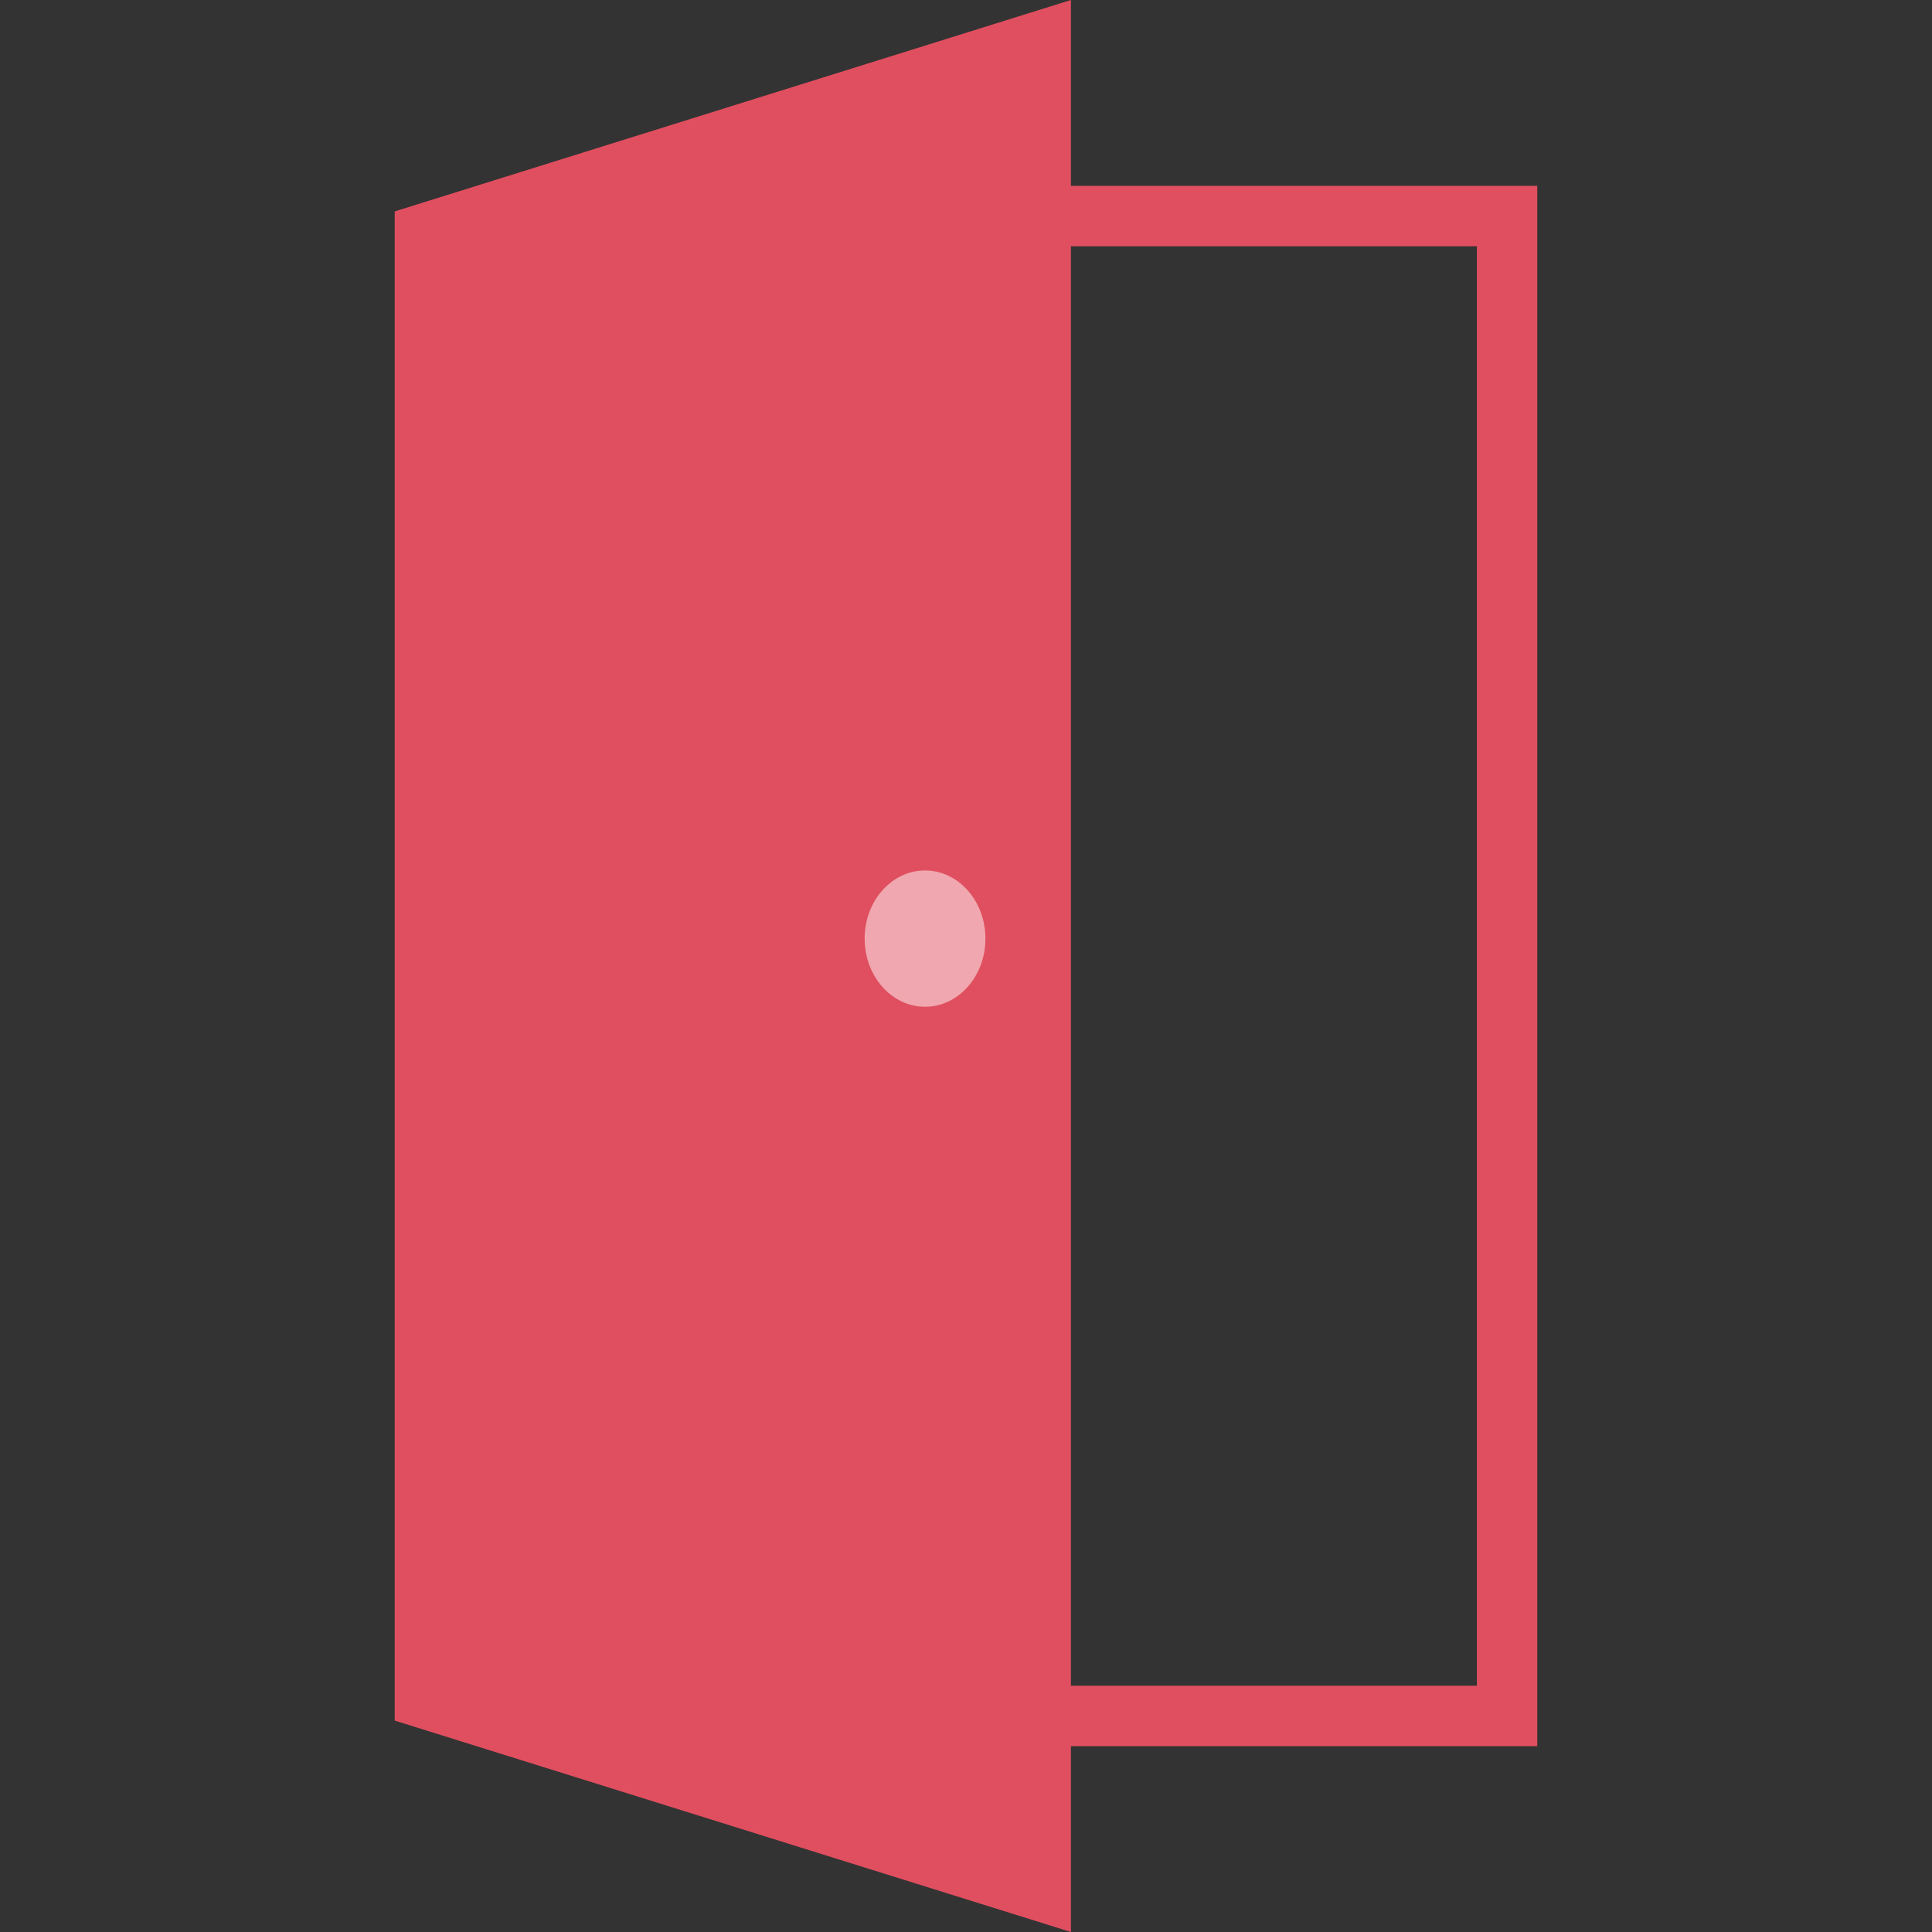 <?xml version="1.0" encoding="iso-8859-1"?>
<!-- Generator: Adobe Illustrator 19.0.0, SVG Export Plug-In . SVG Version: 6.00 Build 0)  -->
<svg version="1.1" id="Layer_1" xmlns="http://www.w3.org/2000/svg" xmlns:xlink="http://www.w3.org/1999/xlink" x="0px" y="0px"
	 viewBox="0 0 512 512" style="enable-background:new 0 0 512 512;" xml:space="preserve">
<rect x="0" y="0" width="512" height="512" fill="#333333" stroke="none"/>
<g>
	<polygon style="fill:#E04F5F;" points="407.393,462.748 271.282,462.748 271.282,446.741 391.387,446.741 391.387,65.259 
		271.282,65.259 271.282,49.252 407.393,49.252 	"/>
	<polygon style="fill:#E04F5F;" points="283.807,512 104.606,455.977 104.606,56.023 283.807,0 	"/>
</g>
<g style="opacity:0.5;">
	<ellipse style="fill:#FFFFFF;" cx="245.144" cy="248.741" rx="16.006" ry="18.063"/>
</g>
<g>
</g>
<g>
</g>
<g>
</g>
<g>
</g>
<g>
</g>
<g>
</g>
<g>
</g>
<g>
</g>
<g>
</g>
<g>
</g>
<g>
</g>
<g>
</g>
<g>
</g>
<g>
</g>
<g>
</g>
</svg>
